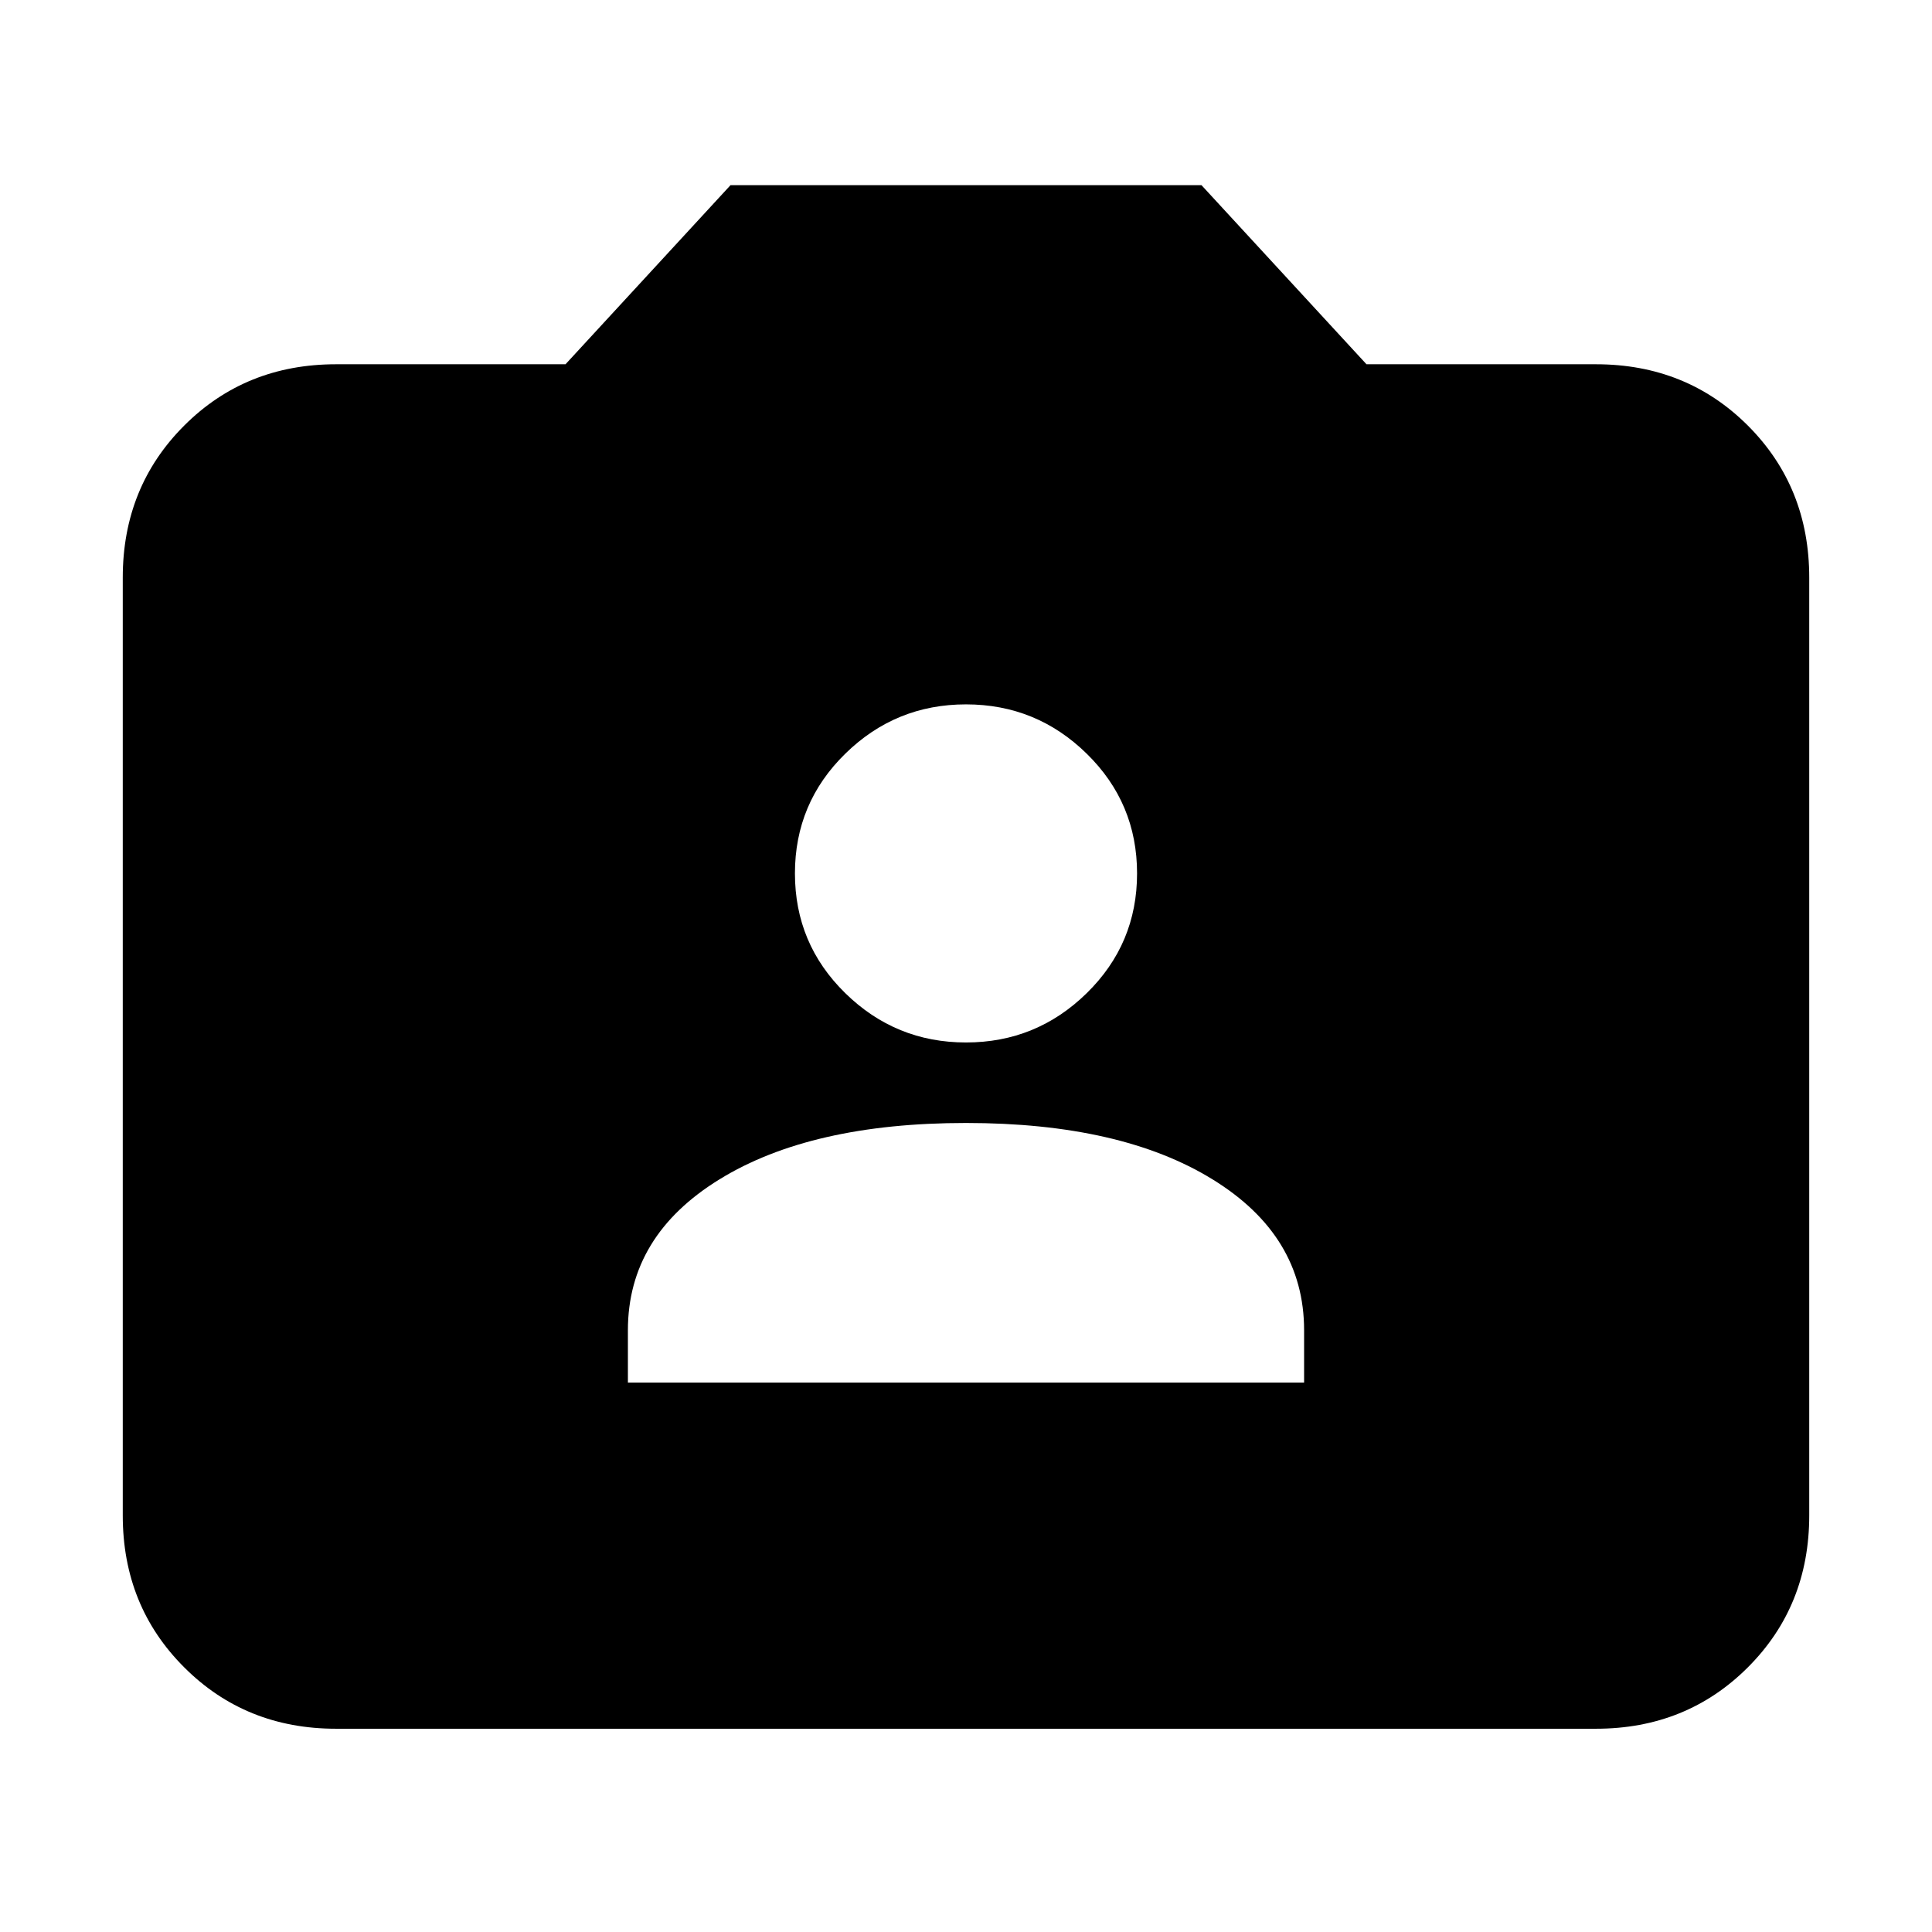 <svg xmlns="http://www.w3.org/2000/svg" height="24" width="24"><path d="M7.8 17.175H16.2V16.525Q16.2 15.35 15.062 14.65Q13.925 13.95 12 13.95Q10.075 13.95 8.938 14.65Q7.8 15.35 7.8 16.525ZM12 12.95Q12.875 12.95 13.5 12.337Q14.125 11.725 14.125 10.85Q14.125 9.975 13.5 9.363Q12.875 8.75 12 8.75Q11.125 8.75 10.5 9.363Q9.875 9.975 9.875 10.85Q9.875 11.725 10.5 12.337Q11.125 12.95 12 12.95ZM4.175 21.475Q3.05 21.475 2.288 20.712Q1.525 19.95 1.525 18.825V7.175Q1.525 6.05 2.288 5.287Q3.05 4.525 4.175 4.525H7.025L9.075 2.3H14.925L16.975 4.525H19.825Q20.95 4.525 21.713 5.287Q22.475 6.05 22.475 7.175V18.825Q22.475 19.95 21.713 20.712Q20.95 21.475 19.825 21.475Z"/></svg>